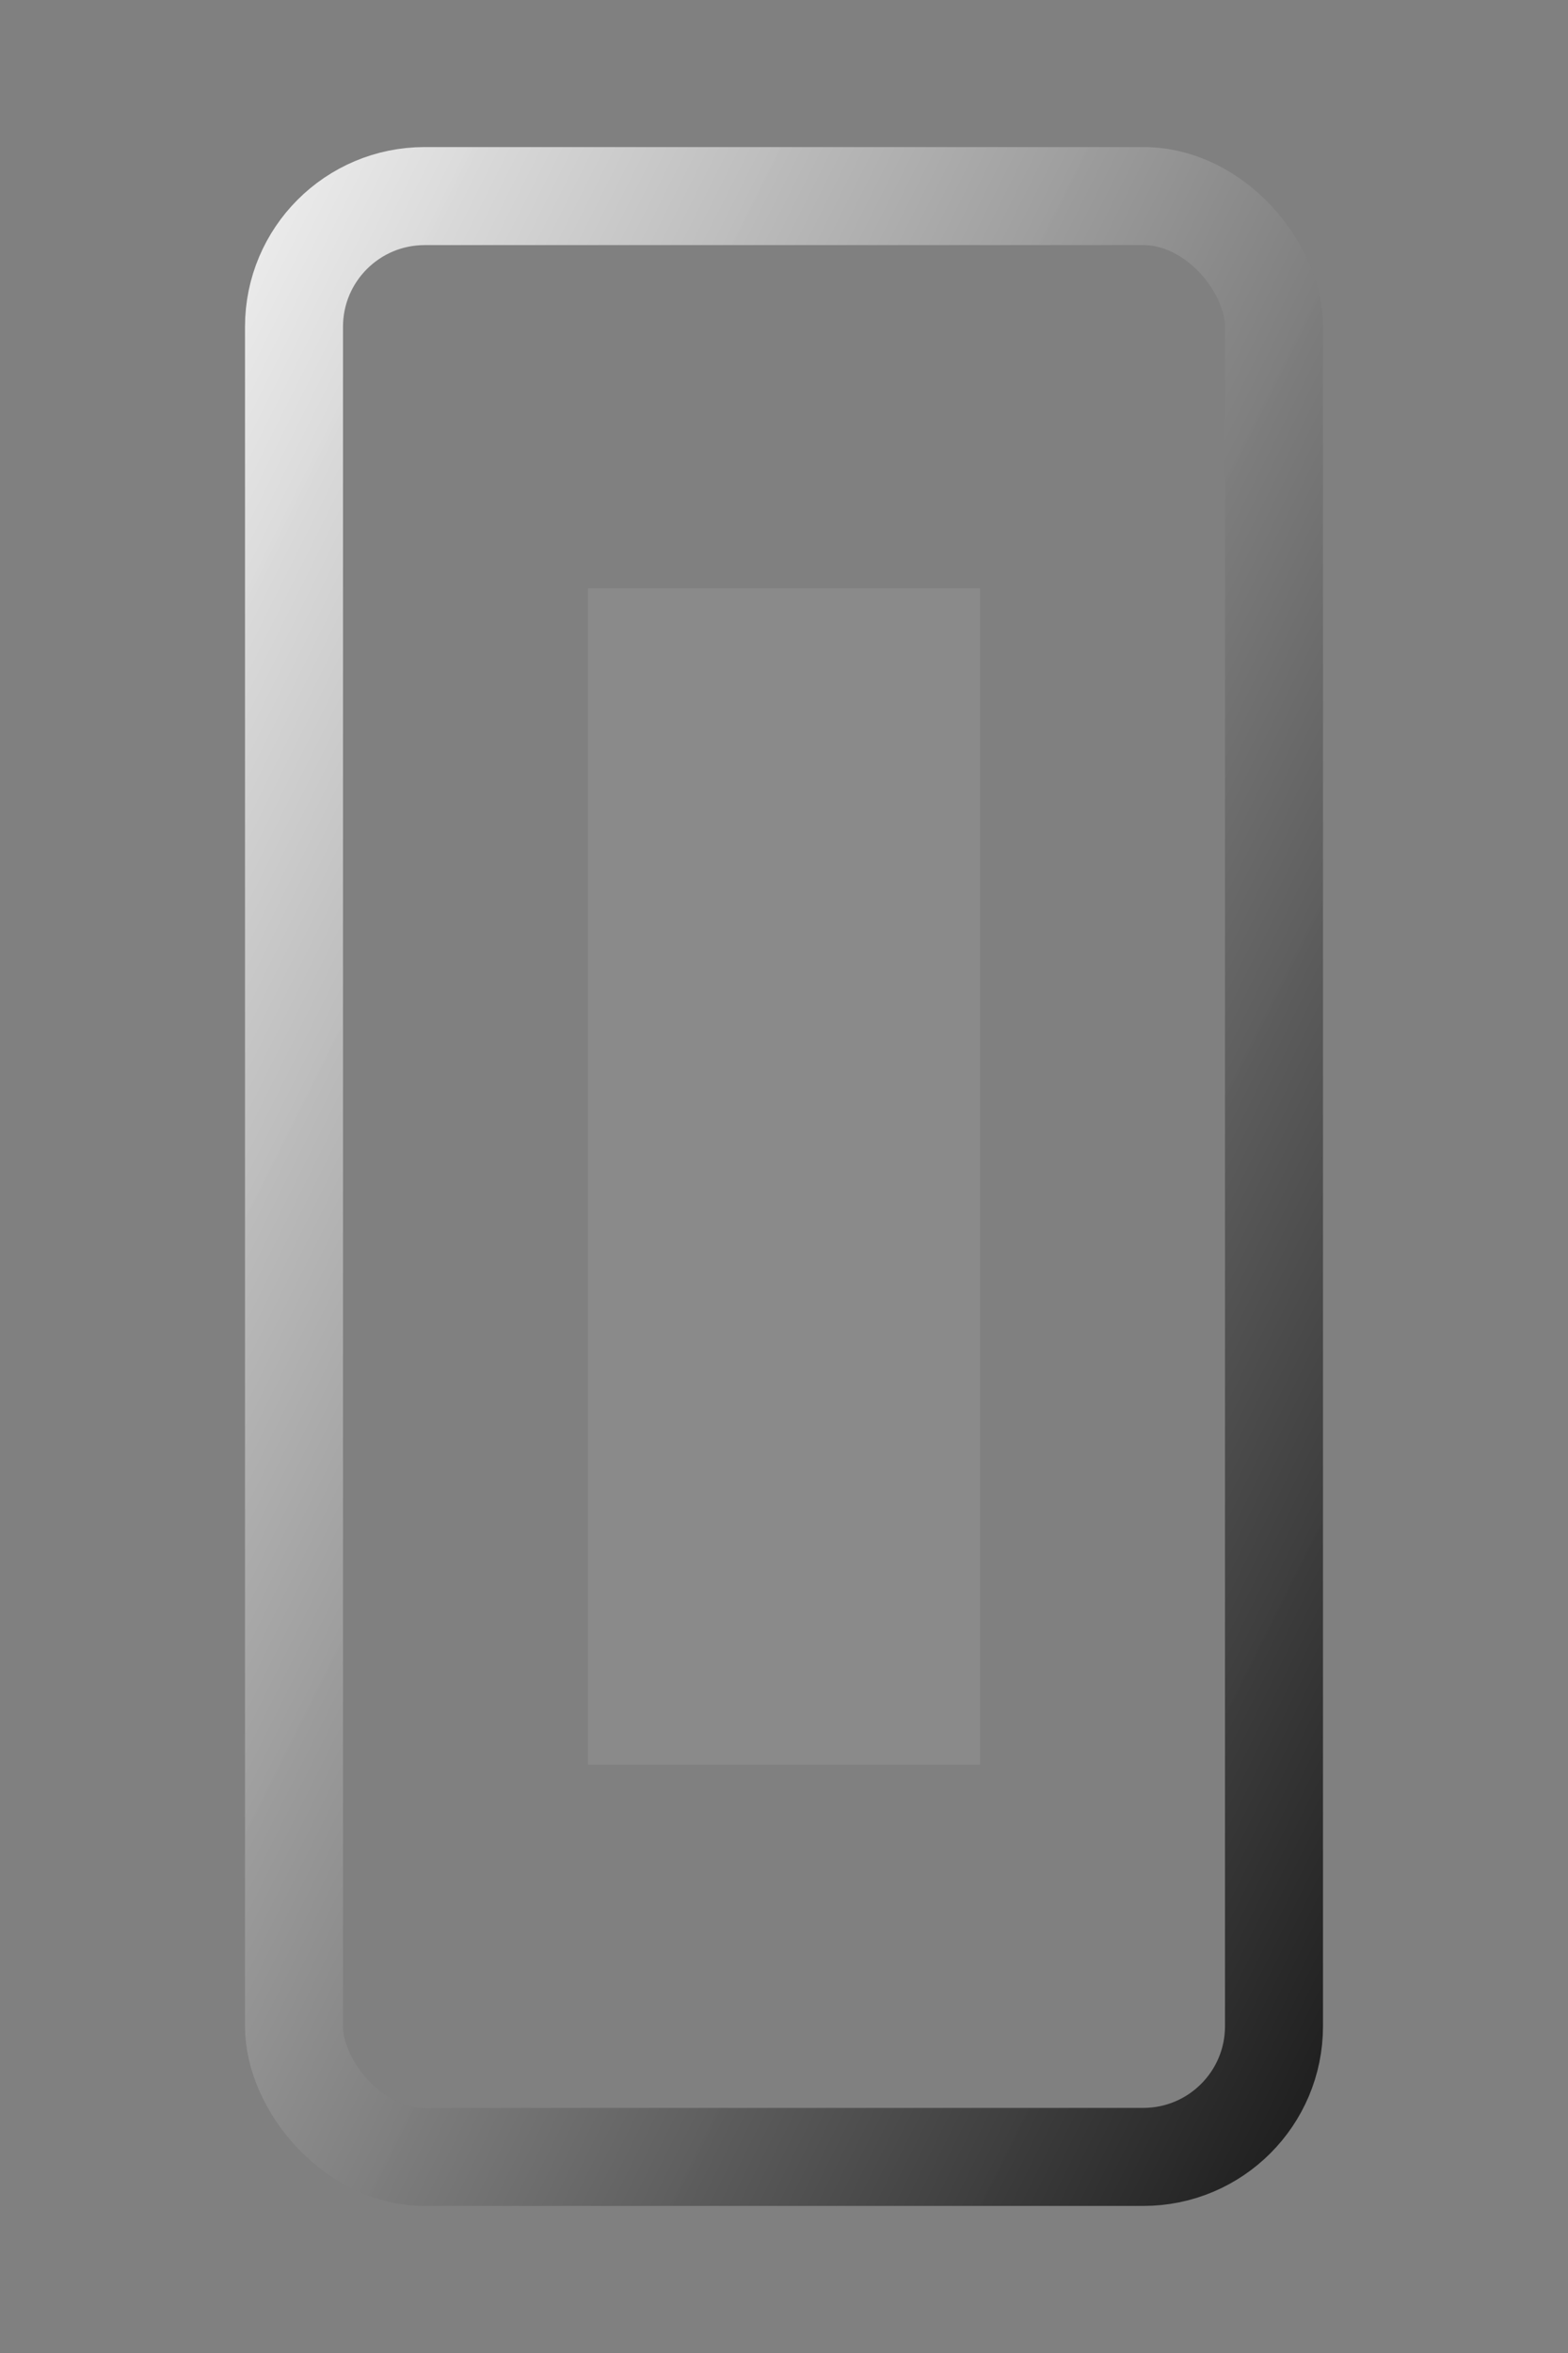 <svg xmlns="http://www.w3.org/2000/svg" width="96" height="144" viewBox="0 0 96 144">
  <rect x="0" y="0" width="96" height="144" fill="#808080" stroke="none"/>
  <defs>
    <linearGradient id="frame" x1="0%" y1="0%" x2="100%" y2="100%">
      <stop offset="0%" stop-color="#f5f5f5" stop-opacity="0.9" />
      <stop offset="100%" stop-color="#1b1b1b" stop-opacity="0.95" />
    </linearGradient>
  </defs>
  <rect x="18" y="12" width="60" height="120" rx="8" ry="8" fill="none" stroke="url(#frame)" stroke-width="6" />
  <rect x="36" y="36" width="24" height="72" fill="#fefefe" fill-opacity="0.08" />
</svg>
